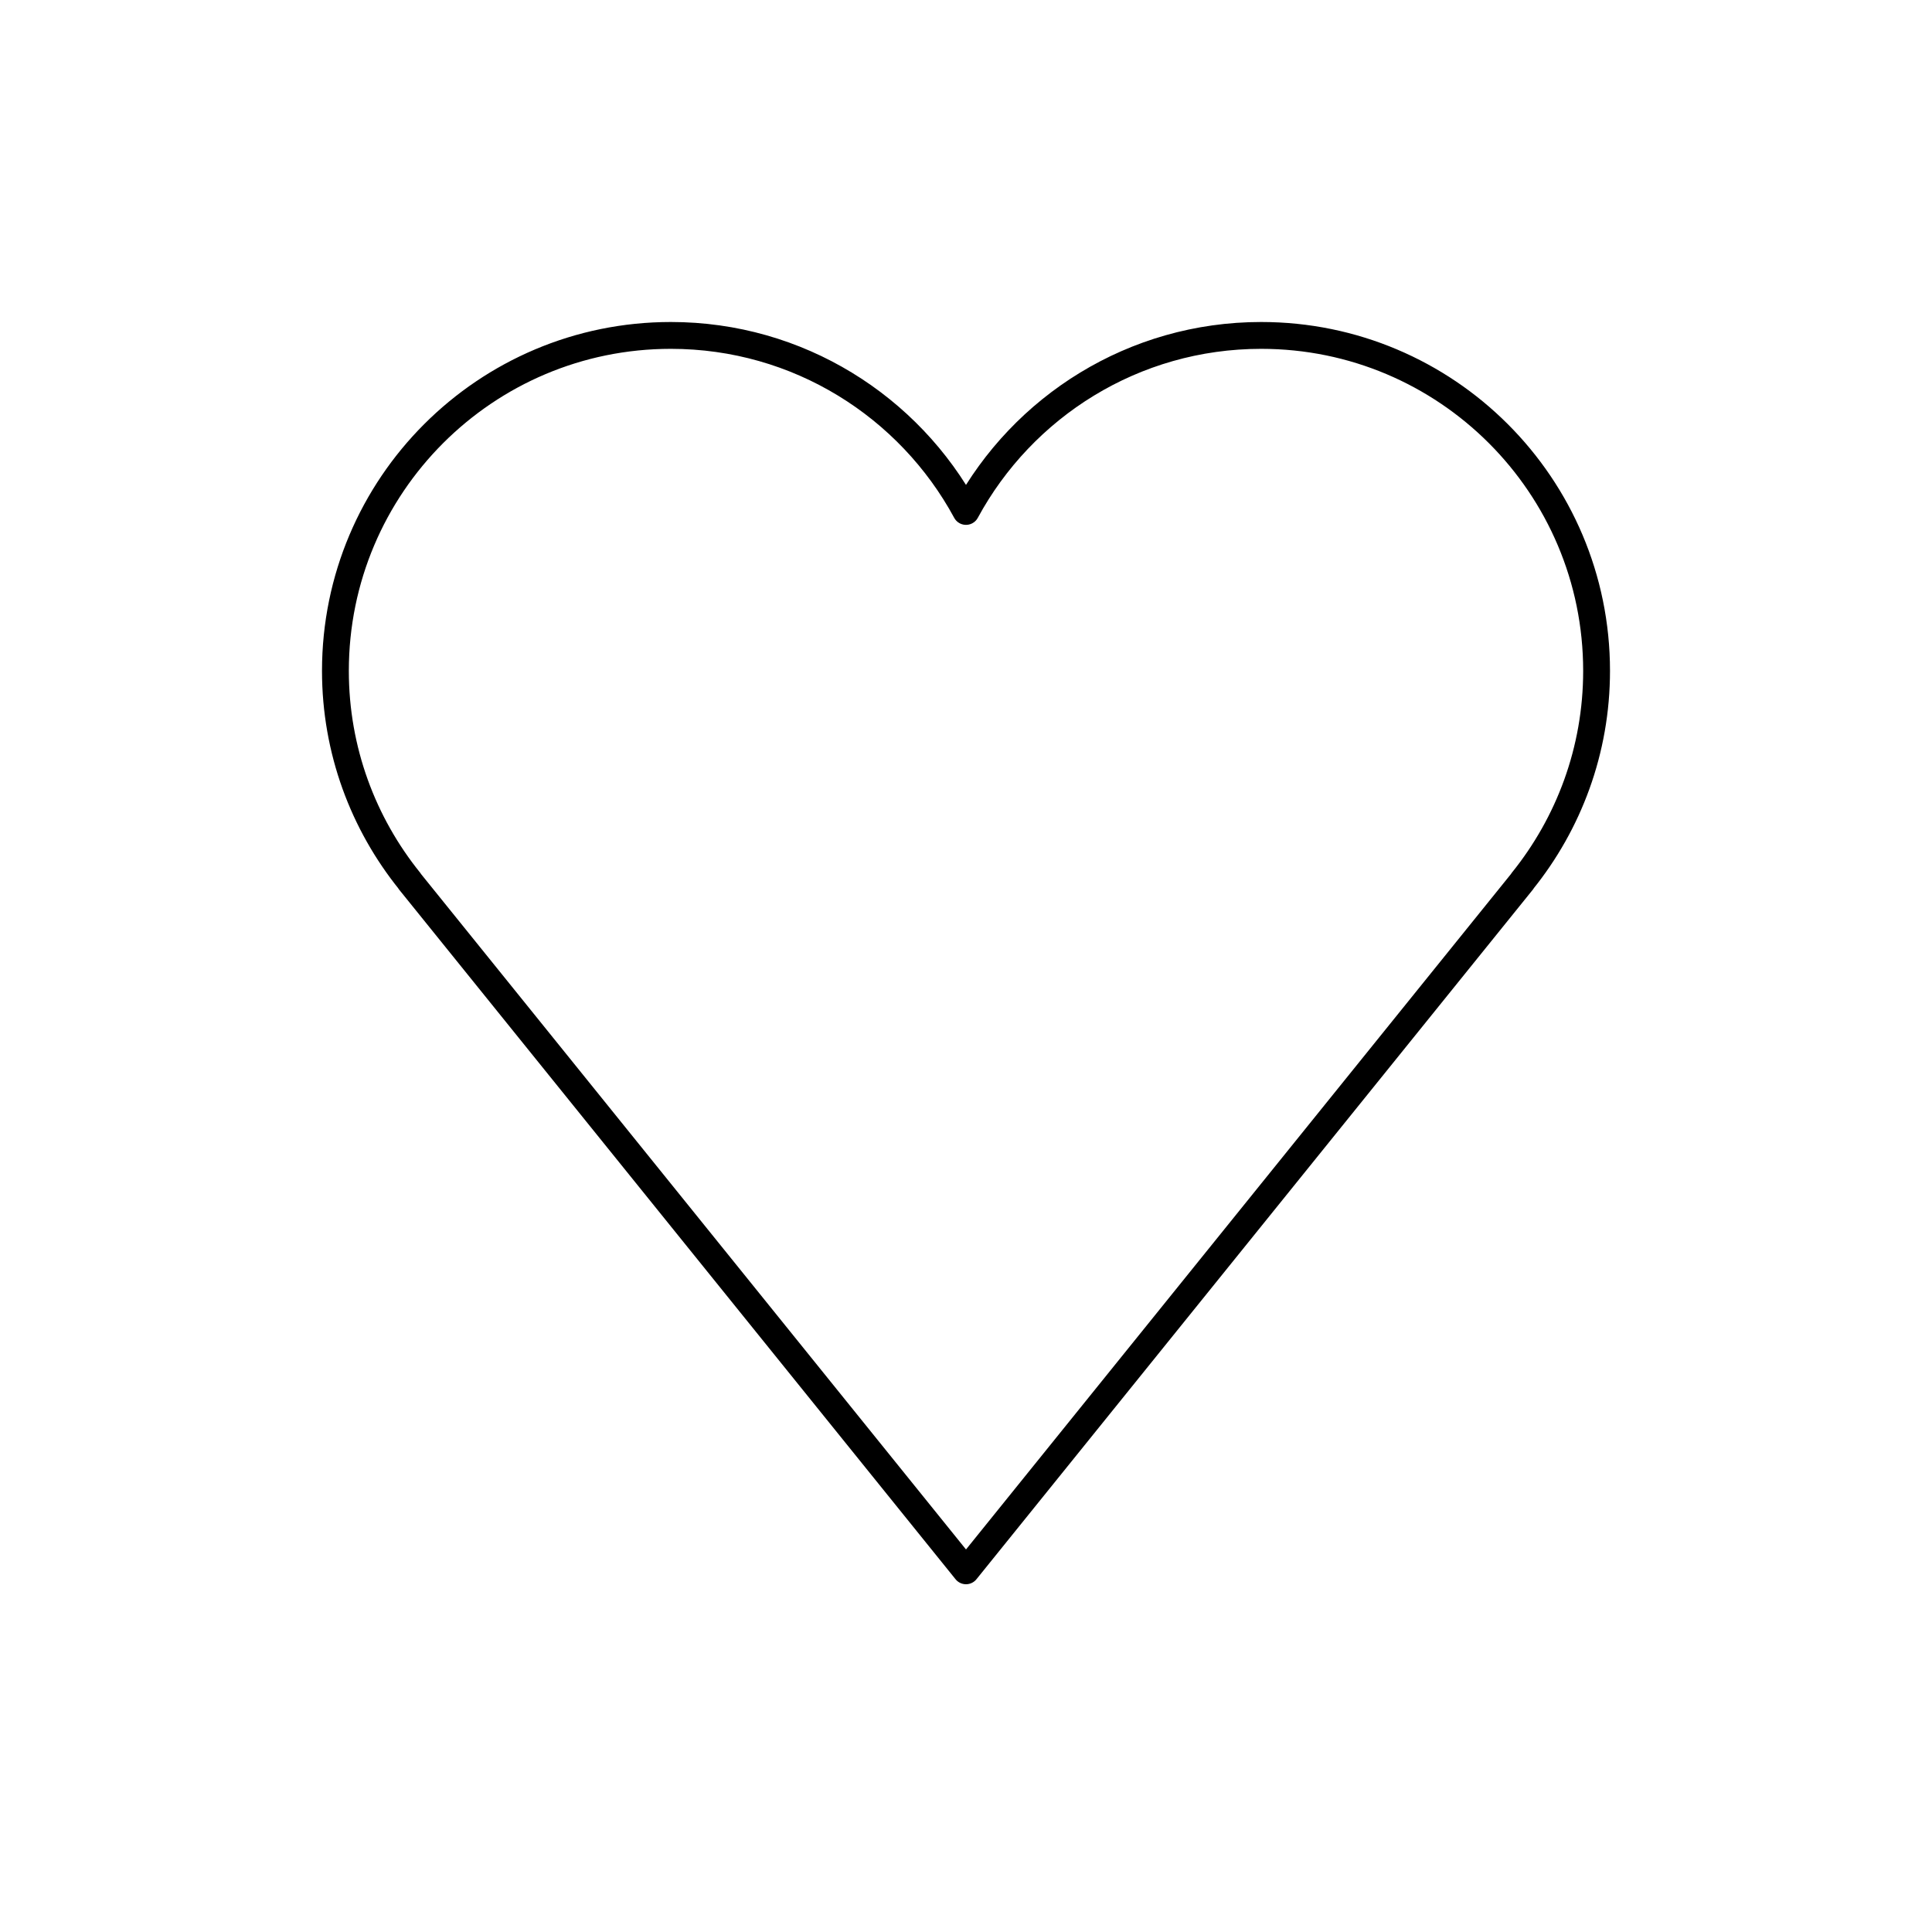 <svg id="emoji" viewBox="0 0 72 72" xmlns="http://www.w3.org/2000/svg">
  <g id="line">
    <path fill="none" stroke="#000000" stroke-linejoin="round" stroke-miterlimit="10" stroke-width="1" d="M59.5,25 c0-6.904-5.596-12.5-12.5-12.5c-4.753,0-8.886,2.654-11,6.56C33.886,15.154,29.753,12.5,25,12.5 c-6.904,0-12.5,5.596-12.5,12.5c0,2.97,1.04,5.694,2.77,7.839l-0.004,0.003L36,58.54l20.734-25.698l-0.004-0.003 C58.46,30.694,59.5,27.97,59.5,25z"/>
  </g>
</svg>

